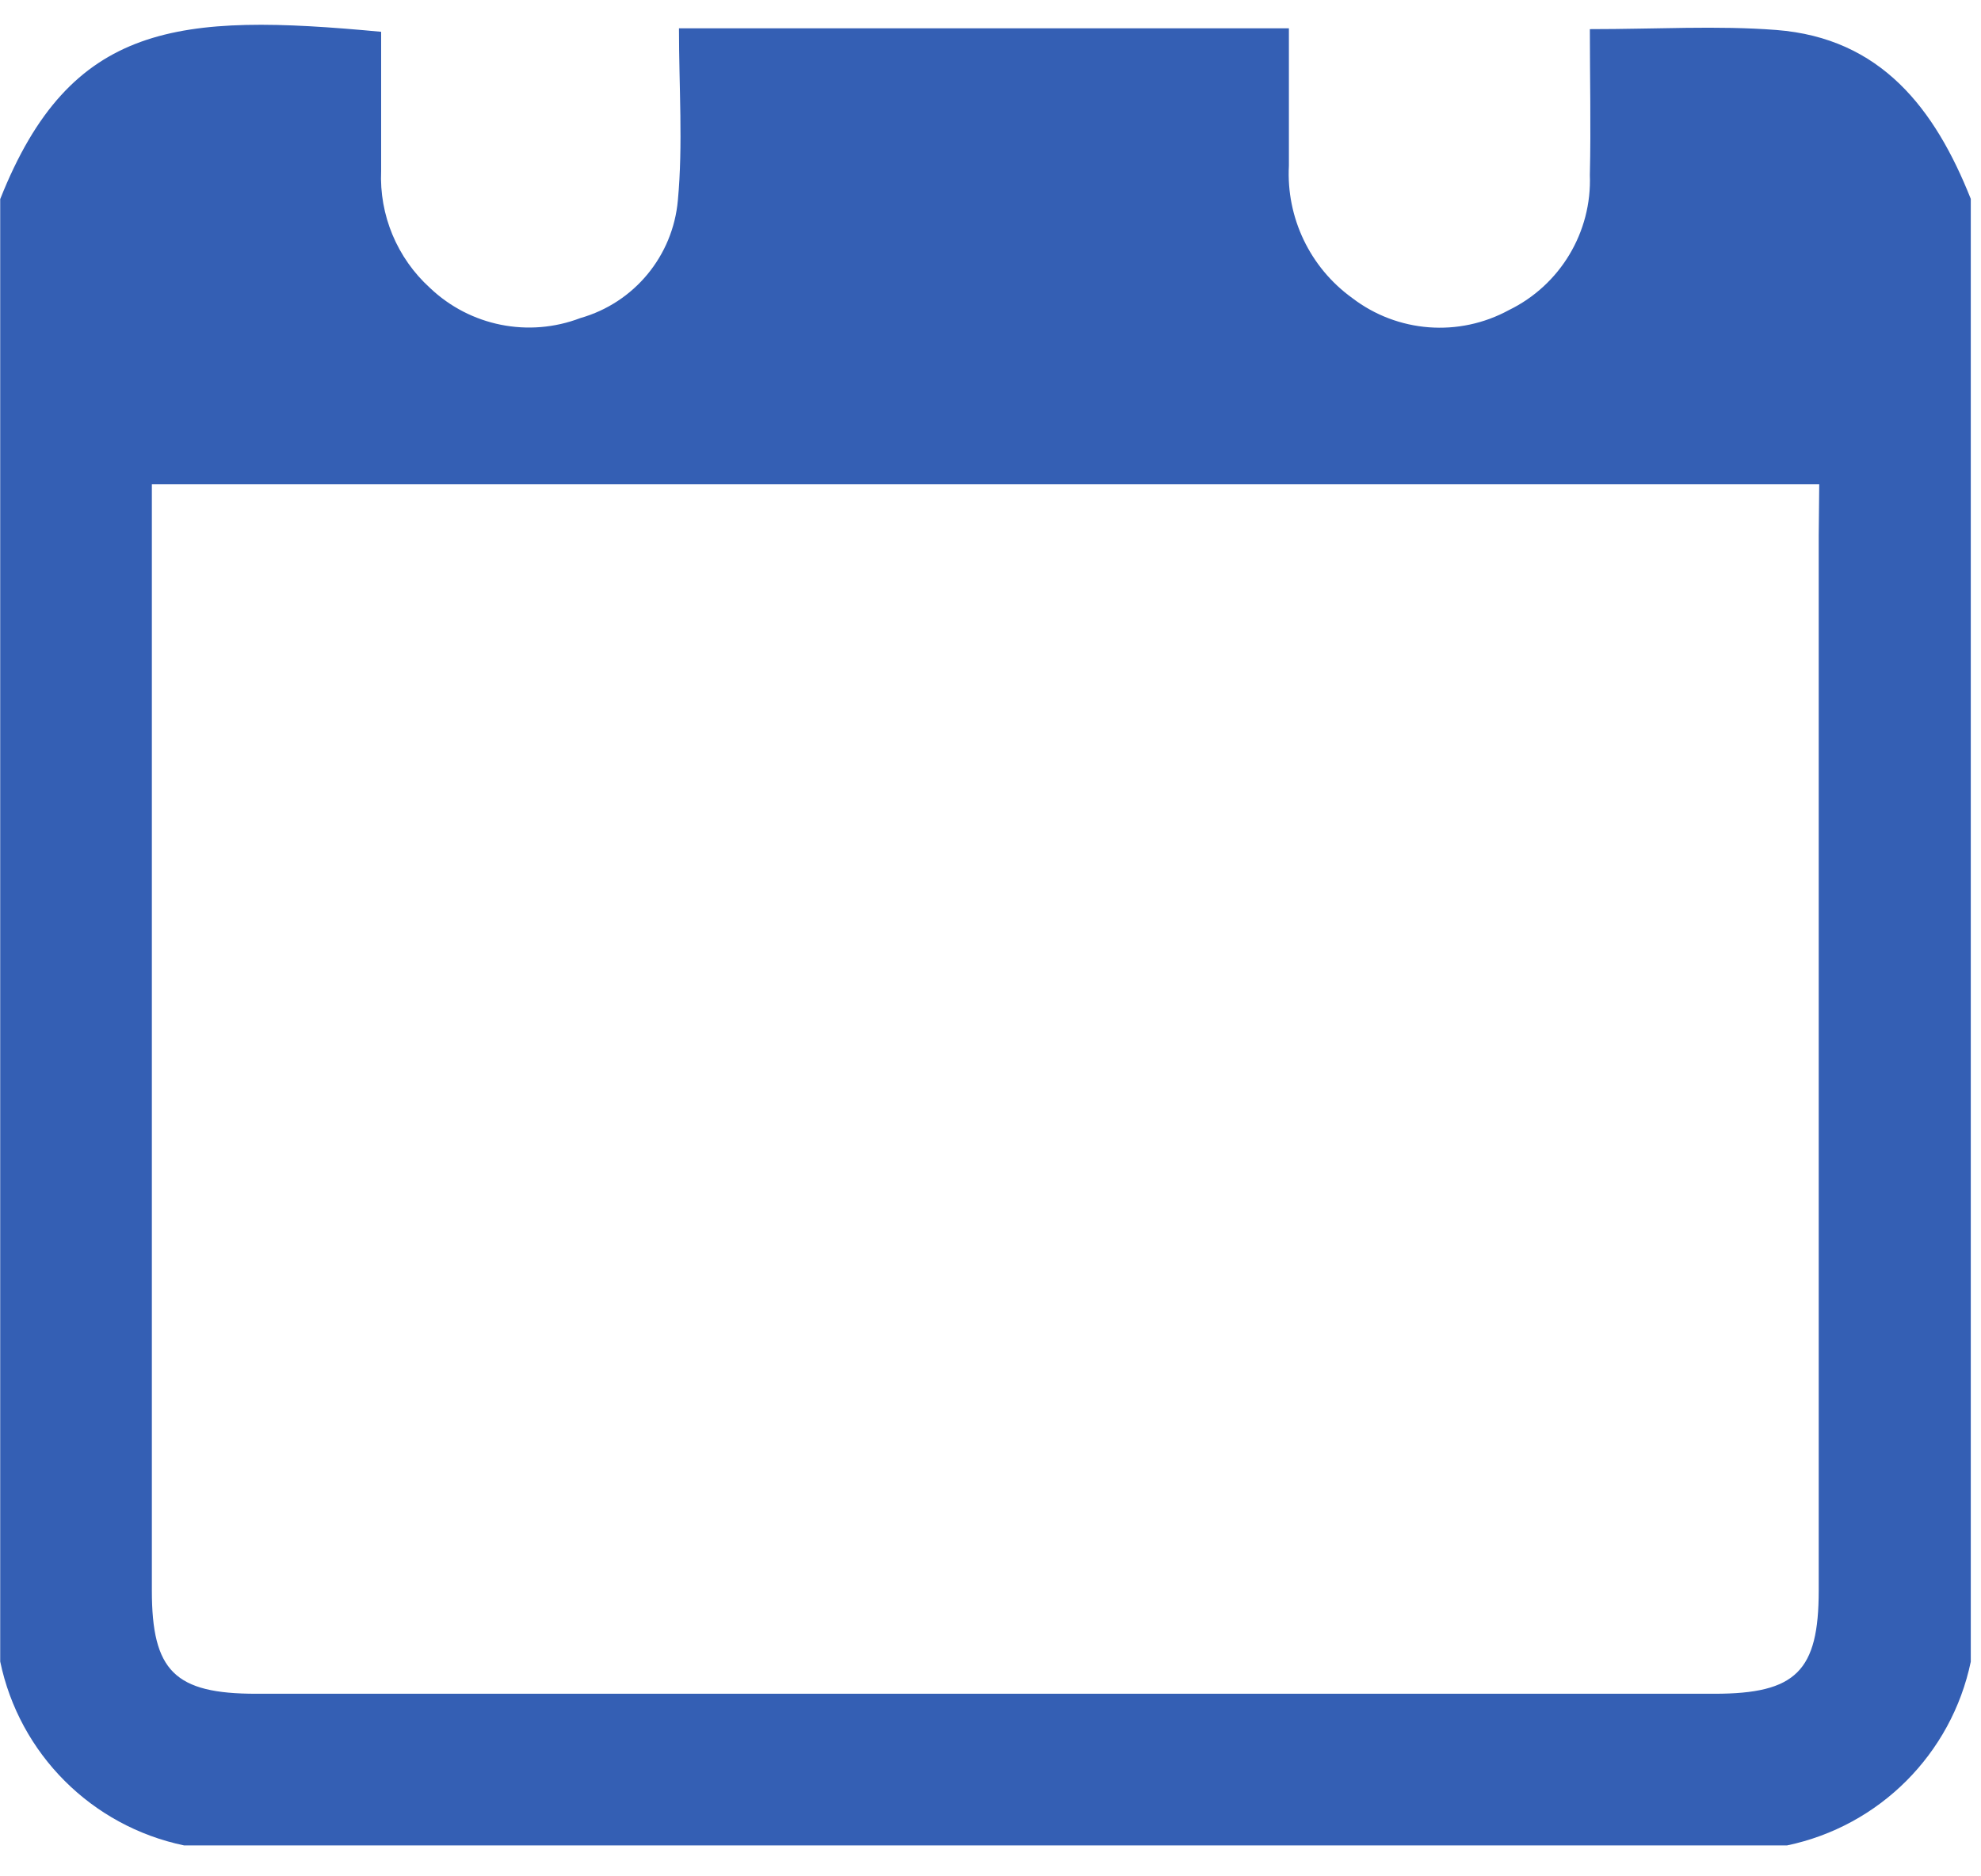 <svg width="38" height="36" viewBox="0 0 38 36" fill="none" xmlns="http://www.w3.org/2000/svg">
<path fill-rule="evenodd" clip-rule="evenodd" d="M34.279 35.407H3.532C1.759 35.038 0.373 33.652 0.004 31.879L0.004 3.82C1.355 0.413 3.425 0.245 7.311 0.61C7.311 1.492 7.311 2.383 7.311 3.275C7.273 4.127 7.617 4.952 8.249 5.525C9.019 6.258 10.142 6.482 11.134 6.102C12.165 5.809 12.908 4.911 13.003 3.843C13.103 2.769 13.024 1.679 13.024 0.543H24.724C24.724 1.458 24.724 2.318 24.724 3.178C24.671 4.176 25.128 5.133 25.939 5.718C26.807 6.383 27.985 6.473 28.945 5.949C29.929 5.469 30.538 4.453 30.497 3.359C30.519 2.423 30.497 1.485 30.497 0.559C31.797 0.559 32.938 0.488 34.071 0.575C36.083 0.73 37.119 2.09 37.804 3.816V31.882C37.434 33.653 36.05 35.037 34.279 35.407H34.279ZM34.897 9.291H2.913V10.27C2.913 17.019 2.913 23.767 2.913 30.516C2.913 32.063 3.353 32.497 4.913 32.497H32.887C34.452 32.497 34.887 32.063 34.887 30.516C34.887 23.767 34.887 17.019 34.887 10.27L34.897 9.291Z" fill="#345FB4"/>
</svg>
